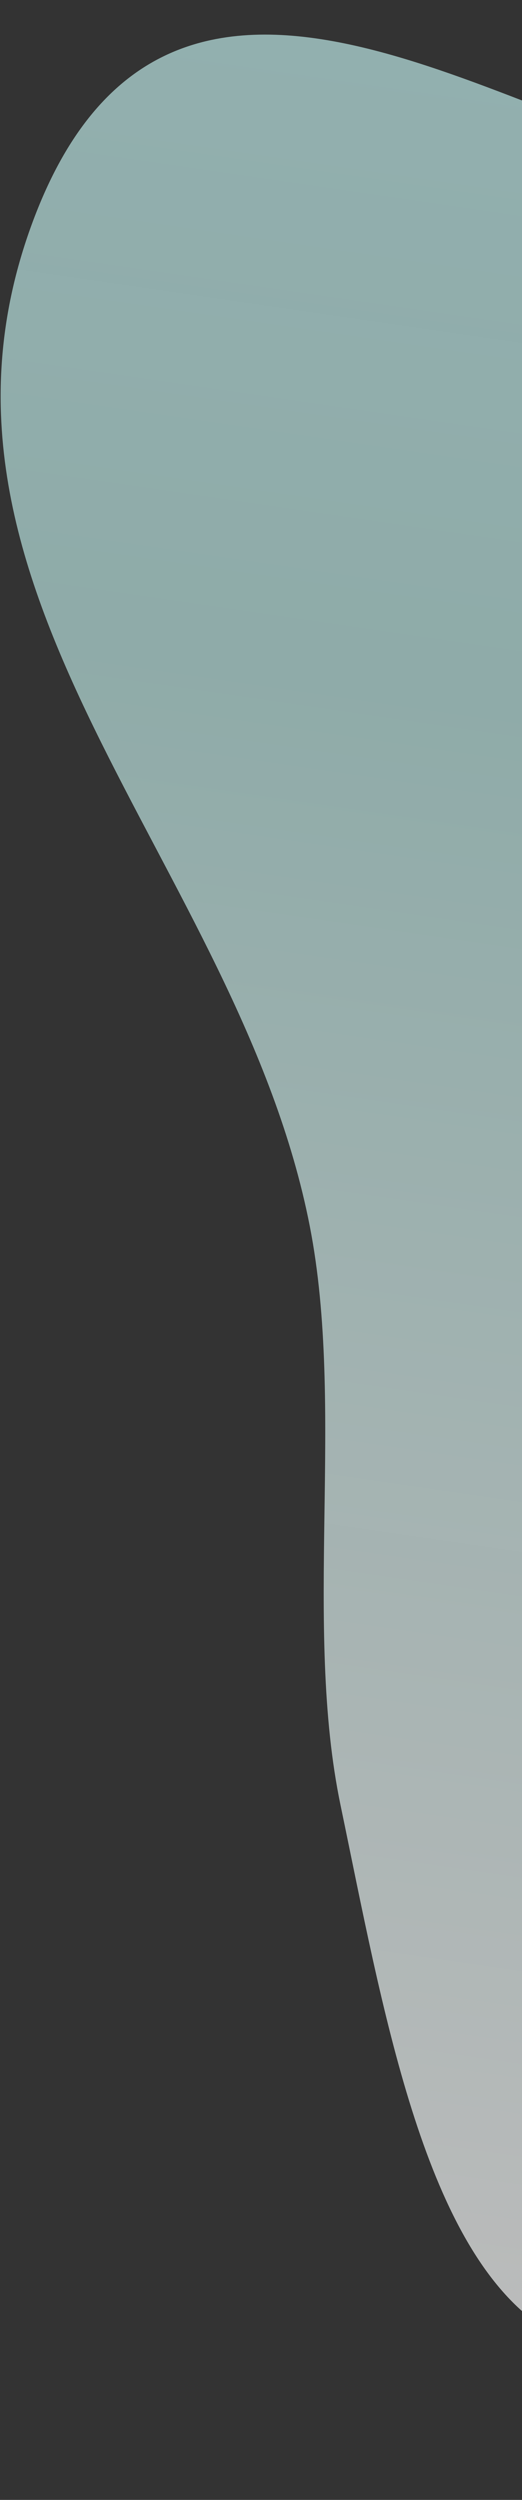 <svg width="165" height="789" viewBox="0 0 165 789" fill="none" xmlns="http://www.w3.org/2000/svg">
<rect x="0" y="0" width="165" height="789" fill="#333333" stroke="none"/>
<path opacity="0.67" fill-rule="evenodd" clip-rule="evenodd" d="M320.456 144.476C379.212 134.236 433.48 -29.665 484.429 5.435C528.068 35.5 474.824 172.651 480.791 254.936C486.228 329.918 518.217 385.257 517.57 462.489C516.702 566.14 532.138 709.893 476.477 770.136C416.717 834.815 359.415 711.053 295.024 703.355C253.693 698.414 206.689 759.571 170.14 733.514C133.59 707.457 120.969 633.689 107.647 569.772C95.805 512.953 109.132 444.359 97.925 387.02C75.562 272.599 -32.63 186.87 10.097 70.652C51.093 -40.856 152.267 34.848 221.359 51.283C261.212 60.763 278.816 151.733 320.456 144.476Z" fill="url(#paint0_linear_123_221)"/>
<defs>
<linearGradient id="paint0_linear_123_221" x1="317.668" y1="-21.922" x2="204.242" y2="754.84" gradientUnits="userSpaceOnUse">
<stop stop-color="white"/>
<stop offset="0.057" stop-color="#C2EEED"/>
<stop offset="0.333" stop-color="#C2EEEA" stop-opacity="0.96"/>
<stop offset="1" stop-color="white"/>
</linearGradient>
</defs>
</svg>
